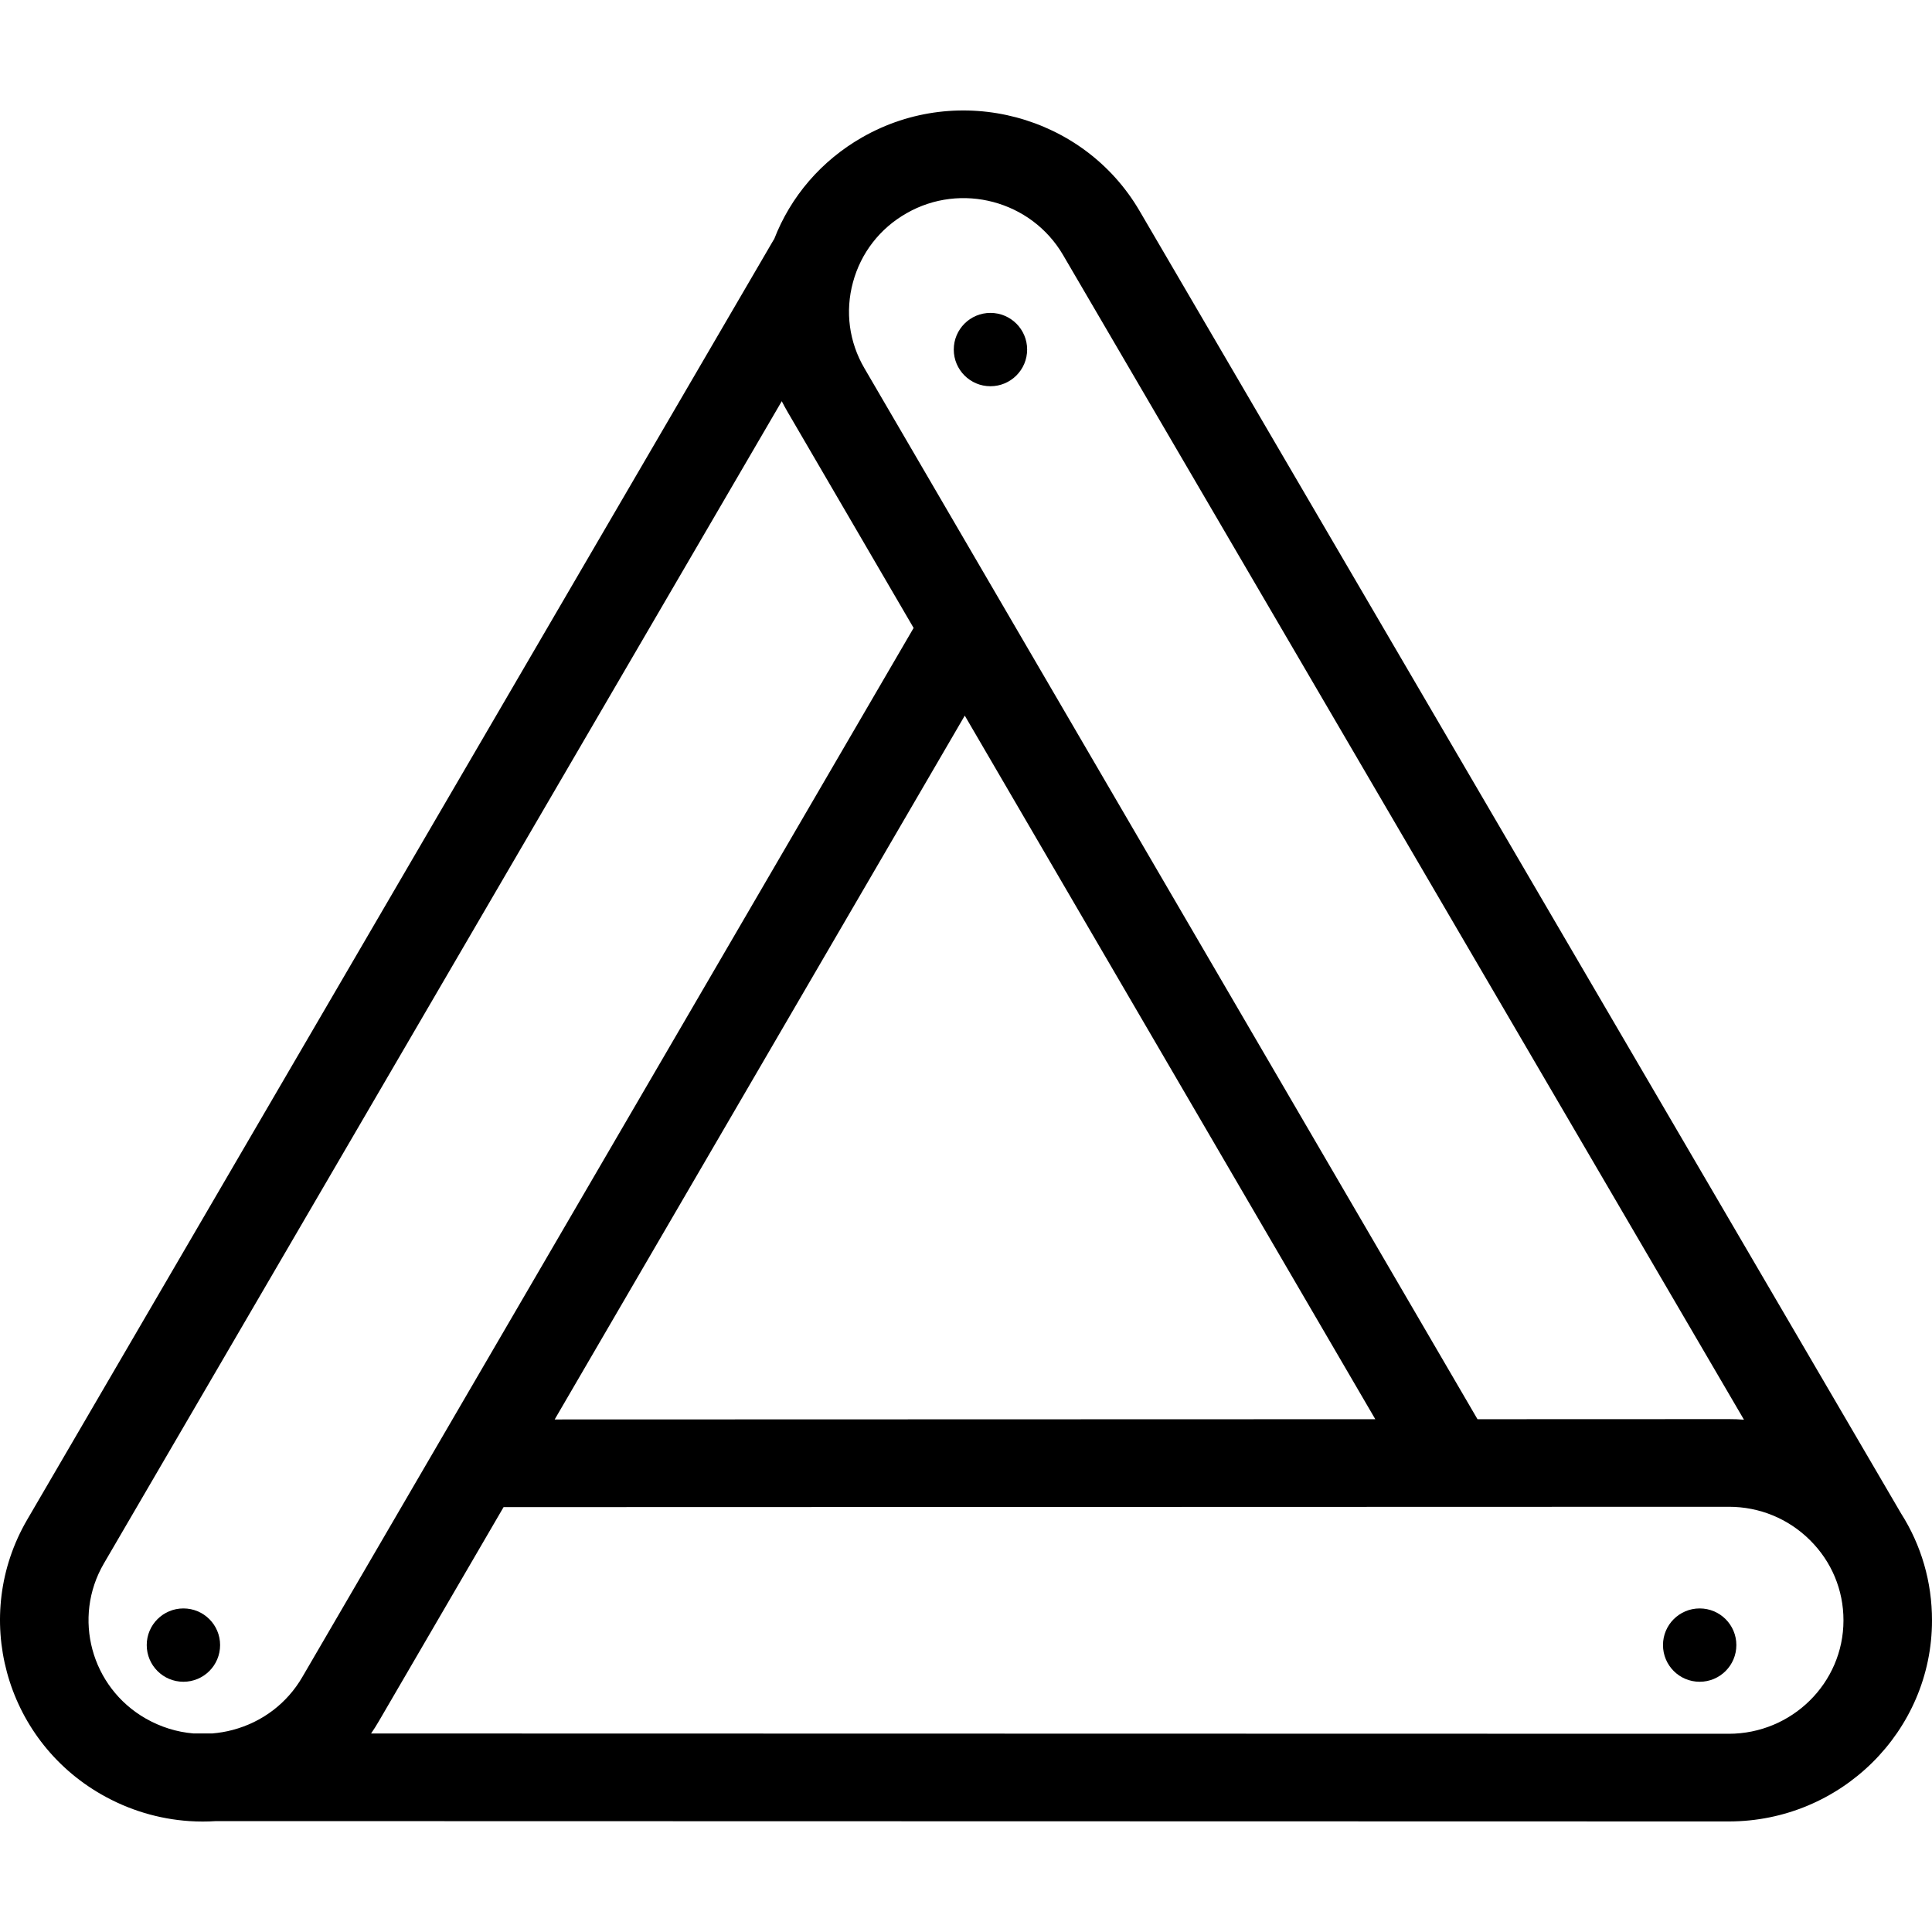 <?xml version="1.0" encoding="utf-8"?>
<!-- Generator: Adobe Illustrator 15.0.2, SVG Export Plug-In . SVG Version: 6.00 Build 0)  -->
<!DOCTYPE svg PUBLIC "-//W3C//DTD SVG 1.1//EN" "http://www.w3.org/Graphics/SVG/1.1/DTD/svg11.dtd">
<svg version="1.1" id="Layer_1" xmlns="http://www.w3.org/2000/svg" xmlns:xlink="http://www.w3.org/1999/xlink" x="0px" y="0px"
	 width="500px" height="500px" viewBox="45 10 500 500" enable-background="new 45 10 500 500" xml:space="preserve">
<g id="icons">
	<g id="pechbijstand">
		<path id="Fill-1" d="M492.394,458.7l-351.359-0.075c0.725-1.059,1.413-2.13,2.062-3.265l32.229-55.318l317.118-0.088
			c7.904,0,15.352,3.062,20.952,8.607c5.613,5.546,8.706,12.932,8.693,20.797C522.089,445.542,508.762,458.7,492.394,458.7
			L492.394,458.7z M105.229,457.705c-1.731,0.466-3.513,0.757-5.257,0.907h-4.926c-4.29-0.353-8.49-1.664-12.347-3.869
			c-14.141-8.092-19.003-26.091-10.806-40.131l175.425-300.781c0.483,0.958,1.005,1.89,1.54,2.823l32.585,55.861L123.24,444.017
			C119.294,450.811,112.892,455.676,105.229,457.705L105.229,457.705z M400.926,377.291l-212.375,0.063l106.13-182.152
			L400.926,377.291z M265.749,83.052c2.049-7.587,6.976-13.953,13.861-17.86c14.103-8.092,32.292-3.251,40.502,10.789
			l176.227,301.437c-1.298-0.114-2.597-0.151-3.896-0.151l-65.067,0.024l-158.662-271.98
			C264.743,98.53,263.687,90.627,265.749,83.052L265.749,83.052z M536.98,401.655L339.943,64.625
			c-14.498-24.88-46.739-33.414-71.789-19.095c-10.577,6.037-18.545,15.314-22.835,26.443l-0.038-0.012L52.049,403.269
			c-14.511,24.867-5.893,56.768,19.182,71.124c7.09,4.059,14.854,6.378,22.784,6.907h0.026c1.145,0.075,2.291,0.113,3.437,0.113
			c1.133,0,2.278-0.038,3.411-0.113l391.505,0.088c29.008,0,52.606-23.343,52.606-52.017
			C545.013,419.401,542.213,409.872,536.98,401.655L536.98,401.655z"/>
		<path id="Fill-4" d="M301.323,109.956c5.247,0,9.5-4.248,9.5-9.489s-4.253-9.489-9.5-9.489c-5.246,0-9.488,4.248-9.488,9.489
			S296.077,109.956,301.323,109.956"/>
		<path id="Fill-6" d="M92.468,426.26c-5.25,0-9.494,4.249-9.494,9.479c0,5.252,4.244,9.5,9.494,9.5s9.494-4.248,9.494-9.5
			C101.962,430.509,97.718,426.26,92.468,426.26"/>
		<path id="Fill-8" d="M484.874,426.26c-5.251,0-9.494,4.249-9.494,9.479c0,5.252,4.243,9.5,9.494,9.5
			c5.249,0,9.493-4.248,9.493-9.5C494.367,430.509,490.123,426.26,484.874,426.26"/>
	</g>
</g>
</svg>
